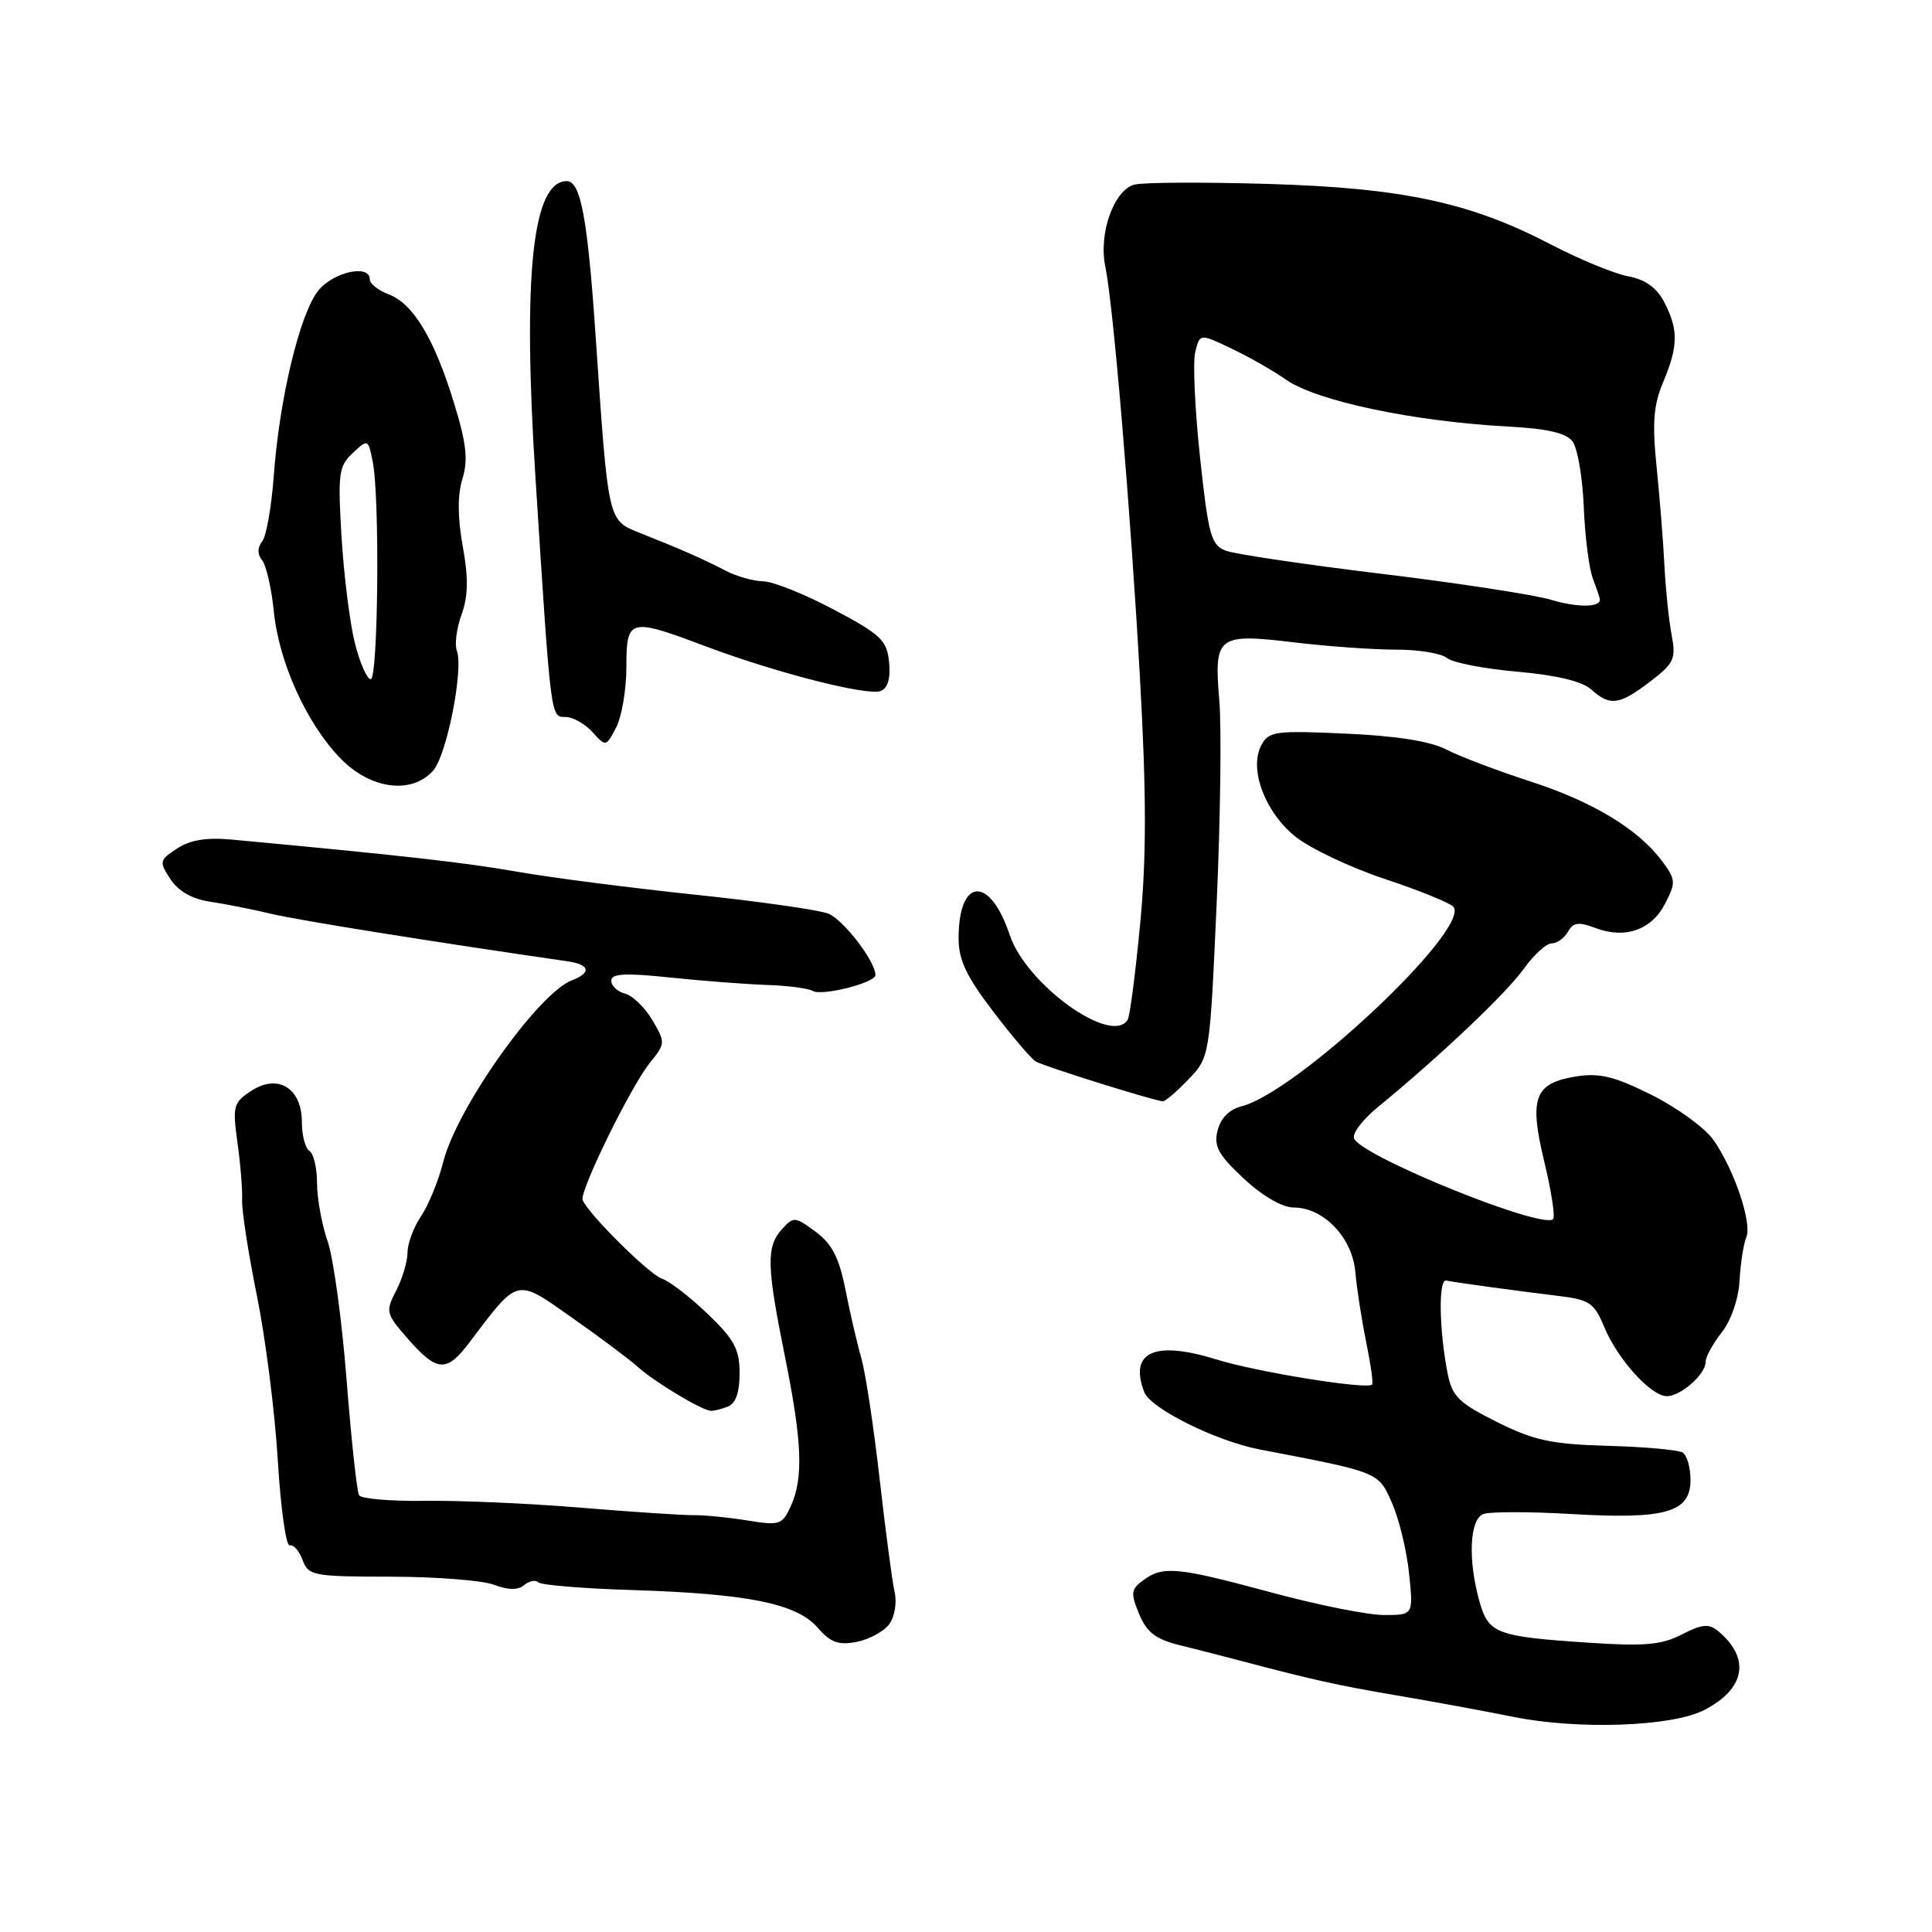 <?xml version="1.0" encoding="UTF-8" standalone="no"?>
<!DOCTYPE svg PUBLIC "-//W3C//DTD SVG 1.1//EN" "http://www.w3.org/Graphics/SVG/1.1/DTD/svg11.dtd" >
<svg xmlns="http://www.w3.org/2000/svg" xmlns:xlink="http://www.w3.org/1999/xlink" version="1.1" viewBox="0 0 256 256">
 <g >
 <path fill="currentColor"
d=" M 225.82 226.59 C 231.29 223.76 231.99 219.72 227.63 216.10 C 226.44 215.12 225.49 215.21 222.86 216.57 C 220.18 217.96 217.92 218.16 210.54 217.67 C 198.23 216.85 197.22 216.47 196.02 212.14 C 194.49 206.63 194.73 201.32 196.55 200.62 C 197.40 200.29 202.69 200.29 208.30 200.62 C 220.74 201.34 224.00 200.40 224.00 196.08 C 224.00 194.45 223.53 192.83 222.96 192.47 C 222.38 192.12 217.92 191.71 213.03 191.58 C 205.53 191.36 203.26 190.87 198.33 188.41 C 193.30 185.90 192.42 185.03 191.82 182.00 C 190.69 176.26 190.58 169.49 191.62 169.68 C 193.30 170.00 201.32 171.09 206.29 171.69 C 210.64 172.21 211.22 172.59 212.59 175.88 C 214.38 180.16 218.77 185.00 220.86 185.00 C 222.71 185.00 226.00 182.10 226.00 180.48 C 226.00 179.81 226.96 178.05 228.13 176.56 C 229.38 174.97 230.36 172.13 230.50 169.68 C 230.63 167.38 231.03 164.80 231.39 163.96 C 232.20 162.07 229.77 154.89 227.00 151.00 C 225.88 149.43 222.21 146.76 218.84 145.08 C 213.91 142.62 211.96 142.14 208.82 142.64 C 203.30 143.53 202.58 145.48 204.64 153.99 C 205.57 157.85 206.09 161.25 205.79 161.54 C 204.42 162.92 181.04 153.50 179.45 150.93 C 179.07 150.30 180.44 148.44 182.62 146.66 C 190.76 139.99 199.60 131.61 201.91 128.37 C 203.24 126.52 204.90 125.00 205.61 125.00 C 206.32 125.00 207.29 124.30 207.77 123.45 C 208.46 122.22 209.18 122.12 211.38 122.96 C 215.32 124.45 218.83 123.24 220.63 119.75 C 222.08 116.94 222.05 116.55 220.25 114.12 C 217.10 109.87 211.02 106.20 202.70 103.52 C 198.42 102.13 193.47 100.25 191.70 99.34 C 189.57 98.23 185.10 97.51 178.35 97.21 C 169.00 96.78 168.12 96.90 167.14 98.73 C 165.48 101.84 167.54 107.48 171.56 110.79 C 173.48 112.37 178.88 114.94 183.56 116.49 C 188.25 118.05 192.33 119.72 192.63 120.21 C 194.59 123.38 171.81 144.75 164.51 146.59 C 162.91 146.99 161.75 148.16 161.34 149.78 C 160.81 151.89 161.41 153.00 164.81 156.17 C 167.29 158.48 169.91 160.00 171.41 160.00 C 175.38 160.00 179.19 163.98 179.59 168.55 C 179.78 170.72 180.43 174.91 181.03 177.85 C 181.63 180.80 181.99 183.33 181.81 183.47 C 181.04 184.14 166.54 181.80 161.24 180.15 C 152.99 177.58 149.57 179.12 151.62 184.46 C 152.46 186.64 161.12 190.94 166.87 192.05 C 182.86 195.12 182.62 195.02 184.44 199.14 C 185.38 201.26 186.40 205.47 186.71 208.50 C 187.28 214.00 187.28 214.00 183.39 214.00 C 181.25 214.00 174.55 212.66 168.50 211.02 C 156.00 207.64 154.12 207.46 151.51 209.37 C 149.85 210.58 149.79 211.08 150.94 213.86 C 151.96 216.31 153.13 217.21 156.37 218.01 C 158.64 218.57 162.07 219.45 164.00 219.96 C 173.81 222.56 177.19 223.31 185.00 224.64 C 189.68 225.43 196.65 226.71 200.50 227.49 C 209.11 229.23 221.57 228.79 225.82 226.59 Z  M 117.81 215.24 C 118.54 214.27 118.86 212.39 118.55 211.00 C 118.23 209.62 117.34 202.88 116.56 196.00 C 115.78 189.12 114.69 181.93 114.14 180.00 C 113.58 178.07 112.64 173.99 112.03 170.91 C 111.19 166.65 110.25 164.82 108.07 163.21 C 105.34 161.19 105.15 161.18 103.61 162.88 C 101.52 165.19 101.58 167.73 103.99 179.65 C 106.29 191.03 106.48 195.84 104.79 199.56 C 103.66 202.05 103.30 202.17 99.04 201.47 C 96.54 201.07 93.38 200.75 92.00 200.77 C 90.62 200.79 83.88 200.35 77.00 199.78 C 70.12 199.21 60.81 198.80 56.30 198.87 C 51.80 198.93 47.87 198.60 47.58 198.13 C 47.29 197.66 46.55 190.80 45.93 182.89 C 45.31 174.97 44.18 166.70 43.42 164.50 C 42.65 162.30 42.02 158.84 42.01 156.81 C 42.01 154.78 41.55 152.84 41.00 152.50 C 40.45 152.16 40.00 150.44 40.00 148.68 C 40.00 144.18 36.83 142.22 33.29 144.55 C 30.92 146.10 30.80 146.57 31.46 151.36 C 31.86 154.19 32.14 157.62 32.08 159.00 C 32.02 160.38 32.91 166.10 34.05 171.73 C 35.19 177.36 36.43 187.16 36.81 193.50 C 37.19 199.84 37.90 204.91 38.39 204.77 C 38.87 204.62 39.64 205.49 40.09 206.70 C 40.86 208.79 41.48 208.91 51.79 208.92 C 57.78 208.93 63.94 209.41 65.46 209.99 C 67.34 210.70 68.64 210.72 69.46 210.03 C 70.13 209.47 70.98 209.31 71.34 209.67 C 71.70 210.03 77.28 210.49 83.75 210.69 C 99.09 211.17 105.56 212.48 108.33 215.66 C 110.05 217.64 111.11 218.03 113.50 217.56 C 115.15 217.24 117.09 216.19 117.81 215.24 Z  M 96.42 186.39 C 97.48 185.99 98.00 184.53 98.00 181.97 C 98.00 178.78 97.30 177.48 93.75 174.08 C 91.41 171.84 88.69 169.74 87.69 169.42 C 86.02 168.87 77.88 160.79 77.20 159.00 C 76.77 157.86 83.58 143.96 86.10 140.85 C 88.18 138.27 88.19 138.13 86.44 135.17 C 85.46 133.51 83.83 131.93 82.83 131.66 C 81.82 131.40 81.00 130.63 81.00 129.95 C 81.00 129.00 82.81 128.90 88.75 129.52 C 93.01 129.97 98.79 130.41 101.58 130.51 C 104.38 130.60 107.12 130.96 107.68 131.30 C 108.86 132.03 116.00 130.23 116.00 129.20 C 115.99 127.37 111.76 121.86 109.75 121.06 C 108.51 120.57 100.53 119.43 92.00 118.54 C 83.47 117.64 72.90 116.28 68.50 115.50 C 61.59 114.29 53.19 113.34 30.72 111.25 C 27.39 110.94 25.20 111.29 23.47 112.43 C 21.11 113.98 21.06 114.17 22.59 116.50 C 23.64 118.10 25.46 119.13 27.85 119.48 C 29.86 119.78 33.52 120.51 36.00 121.10 C 39.53 121.95 58.08 124.91 75.23 127.38 C 78.16 127.80 78.40 128.90 75.79 129.89 C 71.34 131.58 60.54 146.81 58.74 153.93 C 58.11 156.44 56.78 159.69 55.79 161.15 C 54.81 162.61 54.00 164.77 54.00 165.95 C 54.00 167.13 53.32 169.41 52.50 171.01 C 51.05 173.80 51.12 174.06 54.10 177.46 C 57.91 181.80 59.19 181.87 62.17 177.92 C 68.76 169.21 68.29 169.33 75.77 174.58 C 79.47 177.18 83.46 180.17 84.63 181.22 C 86.78 183.14 92.93 186.84 94.17 186.94 C 94.54 186.97 95.55 186.73 96.42 186.39 Z  M 157.46 143.04 C 160.30 140.08 160.30 140.08 161.21 119.79 C 161.71 108.63 161.87 96.52 161.57 92.87 C 160.84 84.24 161.28 83.90 171.50 85.12 C 175.90 85.65 181.95 86.08 184.94 86.08 C 187.93 86.07 190.99 86.57 191.73 87.19 C 192.46 87.80 196.66 88.62 201.04 89.00 C 206.23 89.46 209.65 90.28 210.84 91.35 C 213.32 93.60 214.56 93.44 218.64 90.32 C 221.84 87.88 222.10 87.32 221.49 84.07 C 221.12 82.11 220.70 78.03 220.55 75.00 C 220.40 71.97 219.94 66.12 219.52 62.00 C 218.91 56.04 219.09 53.70 220.38 50.63 C 222.38 45.85 222.41 43.70 220.54 40.07 C 219.53 38.12 218.03 37.04 215.73 36.61 C 213.89 36.26 209.30 34.37 205.53 32.41 C 194.80 26.81 185.87 24.90 168.00 24.37 C 159.47 24.12 151.52 24.16 150.33 24.46 C 147.61 25.14 145.54 30.94 146.46 35.33 C 147.52 40.36 149.81 67.66 151.06 90.00 C 151.91 105.26 151.92 113.54 151.08 122.38 C 150.46 128.91 149.72 134.65 149.42 135.13 C 147.28 138.58 135.98 130.45 133.79 123.88 C 131.17 116.02 127.05 116.24 127.02 124.24 C 127.00 127.15 128.01 129.31 131.55 133.96 C 134.05 137.25 136.61 140.26 137.24 140.65 C 138.23 141.26 152.51 145.74 154.06 145.93 C 154.37 145.97 155.90 144.67 157.46 143.04 Z  M 57.38 102.13 C 59.19 100.13 61.46 88.65 60.53 86.21 C 60.22 85.40 60.50 83.25 61.16 81.43 C 62.04 78.99 62.08 76.62 61.32 72.40 C 60.63 68.58 60.61 65.61 61.27 63.46 C 62.05 60.93 61.81 58.75 60.15 53.37 C 57.54 44.86 54.76 40.24 51.50 39.00 C 50.12 38.48 49.00 37.59 49.00 37.02 C 49.00 34.95 44.12 36.04 42.14 38.55 C 39.71 41.64 37.03 52.82 36.28 63.00 C 35.98 67.12 35.29 71.06 34.74 71.75 C 34.09 72.57 34.09 73.43 34.74 74.25 C 35.28 74.94 35.98 77.97 36.28 81.00 C 36.96 87.78 40.63 95.88 45.12 100.50 C 49.09 104.58 54.51 105.31 57.38 102.13 Z  M 83.00 88.39 C 83.00 81.92 83.38 81.82 93.50 85.64 C 102.84 89.15 114.93 92.24 116.70 91.56 C 117.63 91.20 118.02 89.89 117.81 87.76 C 117.53 84.85 116.75 84.10 110.50 80.78 C 106.65 78.74 102.44 77.05 101.15 77.03 C 99.86 77.01 97.61 76.38 96.15 75.62 C 93.19 74.08 90.25 72.78 84.82 70.63 C 80.51 68.91 80.61 69.33 78.93 44.62 C 77.86 28.91 76.95 24.00 75.10 24.00 C 70.54 24.00 69.23 36.48 70.96 63.41 C 73.01 95.50 72.95 95.00 74.93 95.00 C 75.90 95.00 77.50 95.90 78.49 96.99 C 80.28 98.97 80.30 98.97 81.65 96.38 C 82.39 94.94 83.00 91.35 83.00 88.39 Z  M 205.50 79.47 C 203.30 78.81 193.19 77.26 183.04 76.03 C 172.89 74.80 163.61 73.42 162.42 72.97 C 160.48 72.23 160.12 70.93 159.01 60.60 C 158.33 54.26 158.04 47.96 158.38 46.62 C 158.99 44.18 158.99 44.18 163.25 46.22 C 165.59 47.34 168.79 49.17 170.38 50.29 C 174.40 53.13 187.28 55.85 199.86 56.52 C 205.12 56.81 207.55 57.38 208.39 58.52 C 209.04 59.41 209.70 63.31 209.86 67.19 C 210.01 71.07 210.56 75.35 211.07 76.69 C 211.58 78.03 212.00 79.28 212.00 79.46 C 212.00 80.50 208.97 80.51 205.50 79.47 Z  M 47.03 85.25 C 46.37 82.64 45.57 76.32 45.26 71.21 C 44.75 62.75 44.88 61.76 46.74 60.03 C 48.76 58.15 48.78 58.16 49.39 61.19 C 50.34 65.93 50.11 90.00 49.12 90.00 C 48.63 90.00 47.70 87.86 47.03 85.25 Z "/>
</g>
</svg>